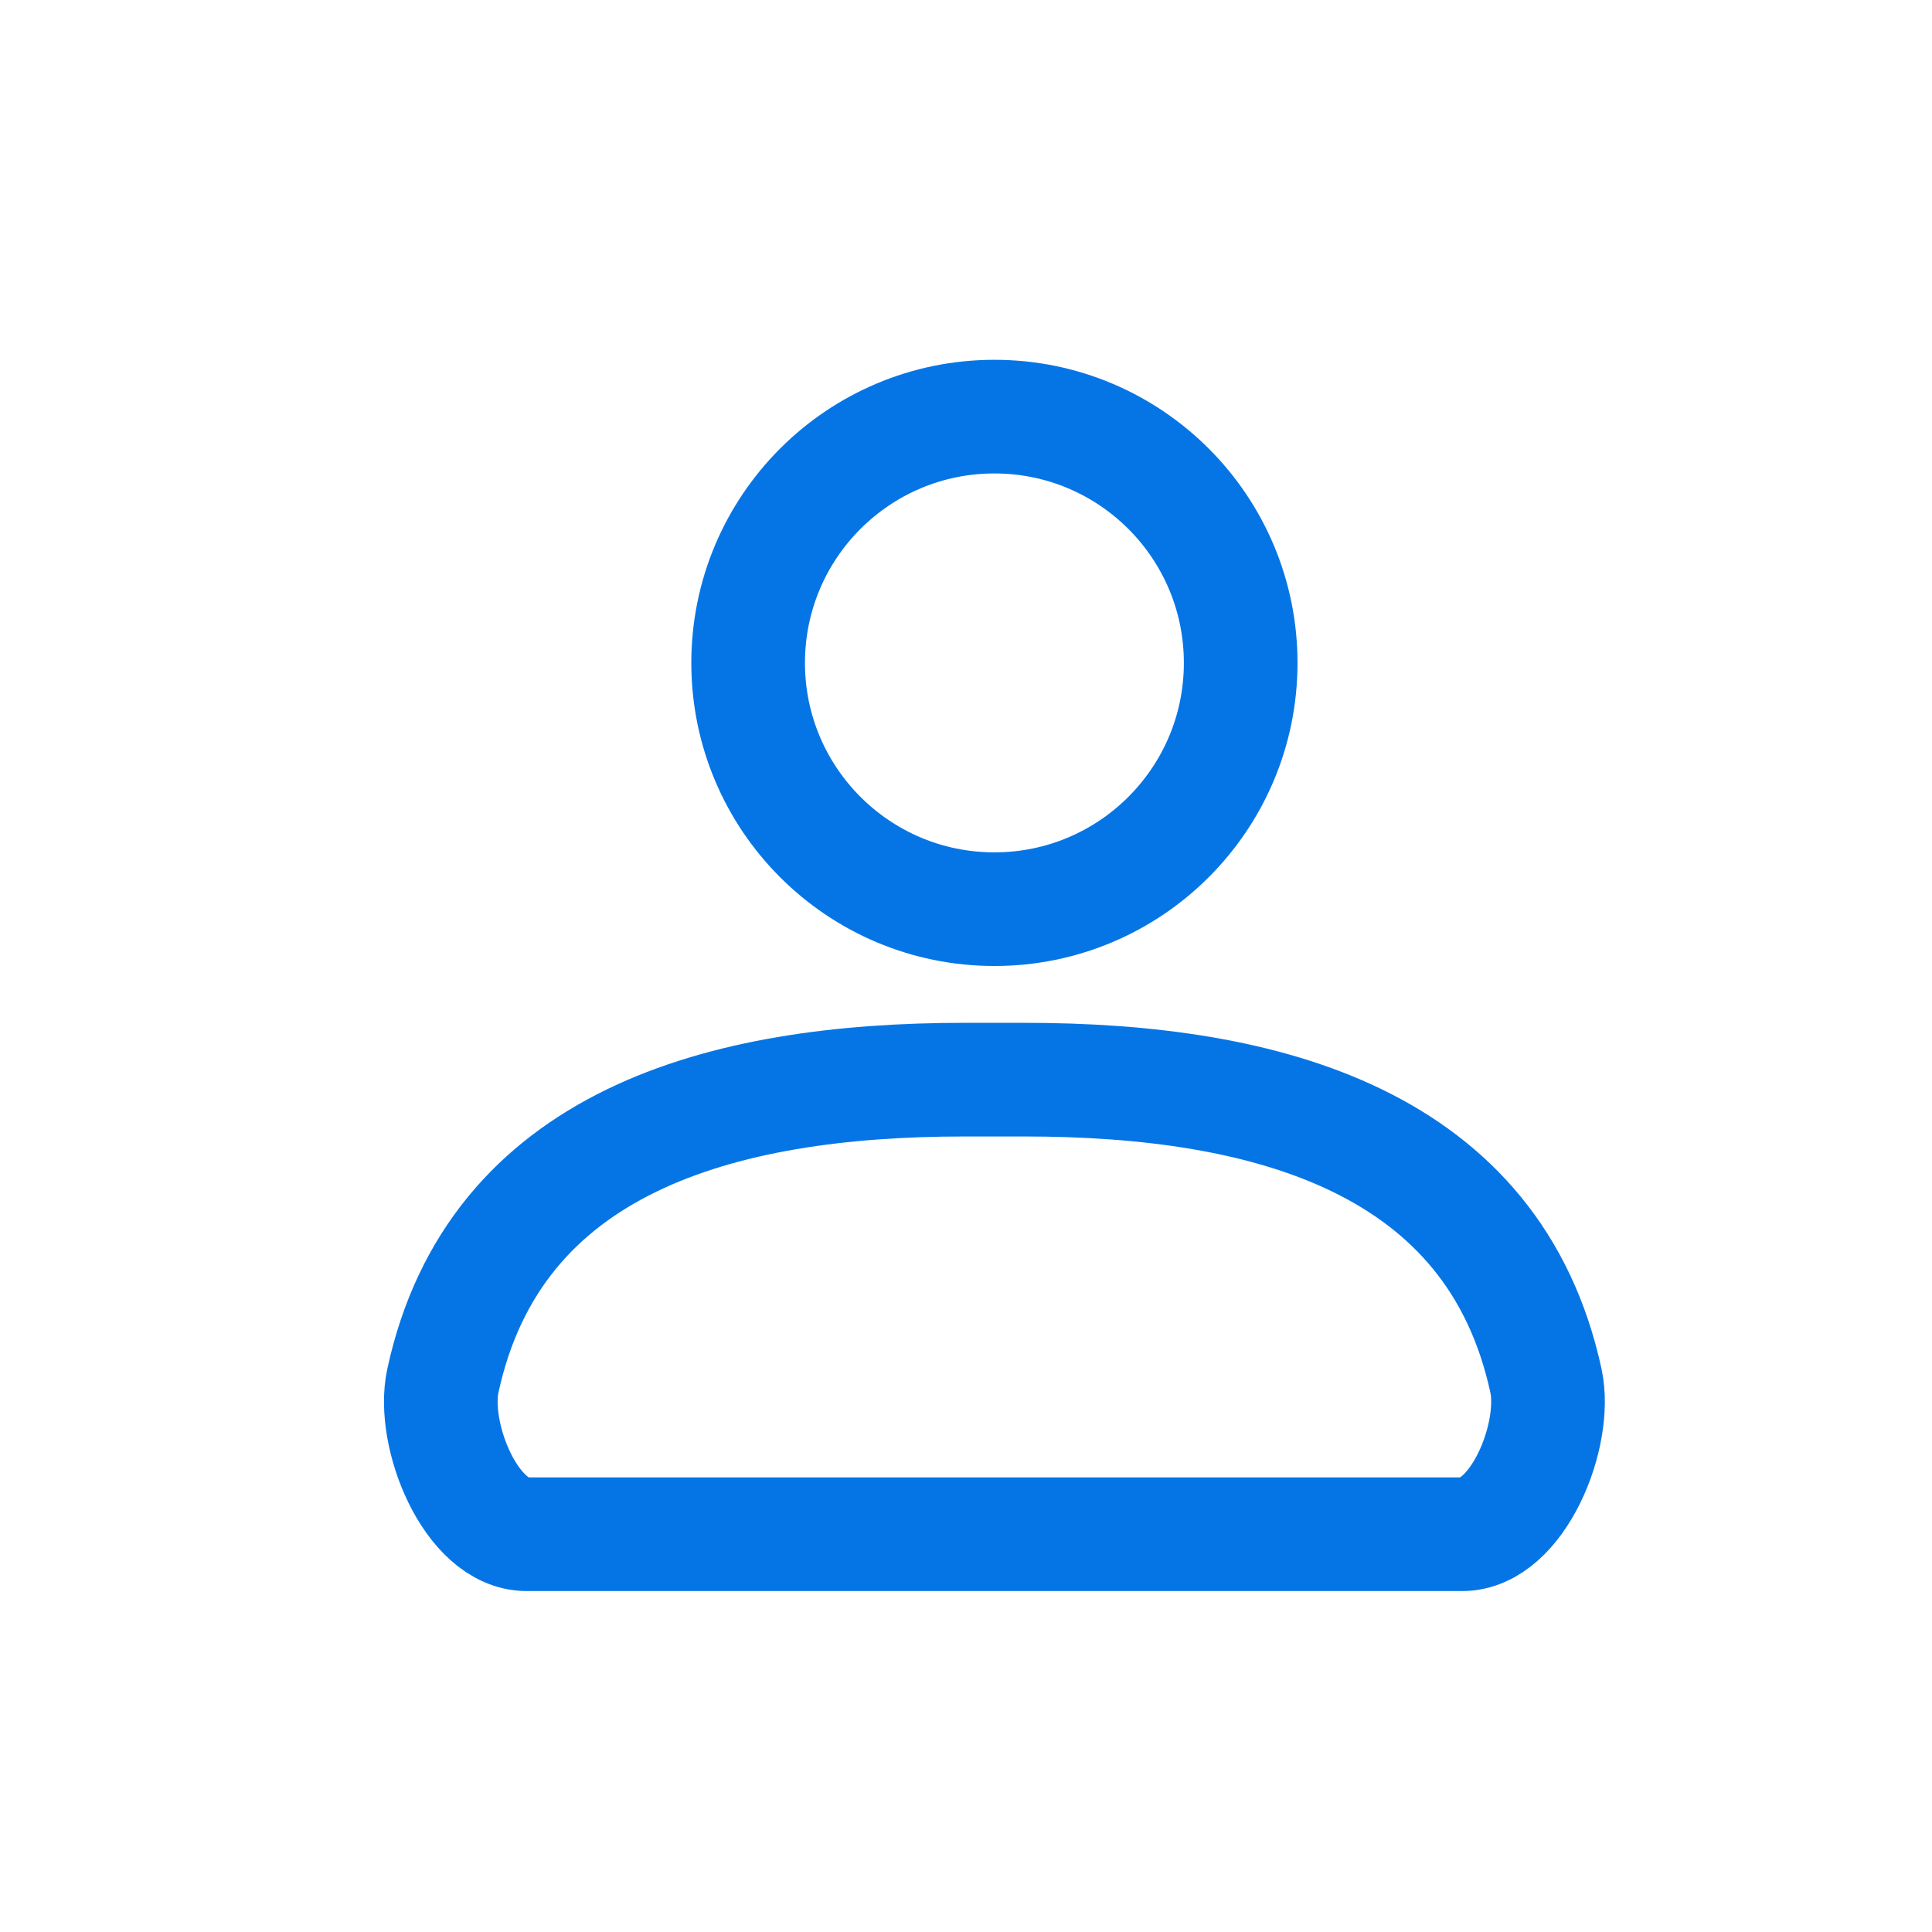 <?xml version="1.0" encoding="UTF-8" standalone="no"?><svg width='17' height='17' viewBox='0 0 17 17' fill='none' xmlns='http://www.w3.org/2000/svg'>
<circle cx='8.75' cy='5.833' r='2.167' stroke='#0575E6' stroke-linecap='round'/>
<path d='M3.897 12.149C4.352 10.049 6.335 9.5 8.484 9.5H9.016C11.165 9.5 13.148 10.049 13.603 12.149V12.149C13.707 12.627 13.354 13.5 12.866 13.5H4.634C4.146 13.5 3.793 12.627 3.897 12.149V12.149Z' stroke='#0575E6' stroke-linecap='round'/>
</svg>
